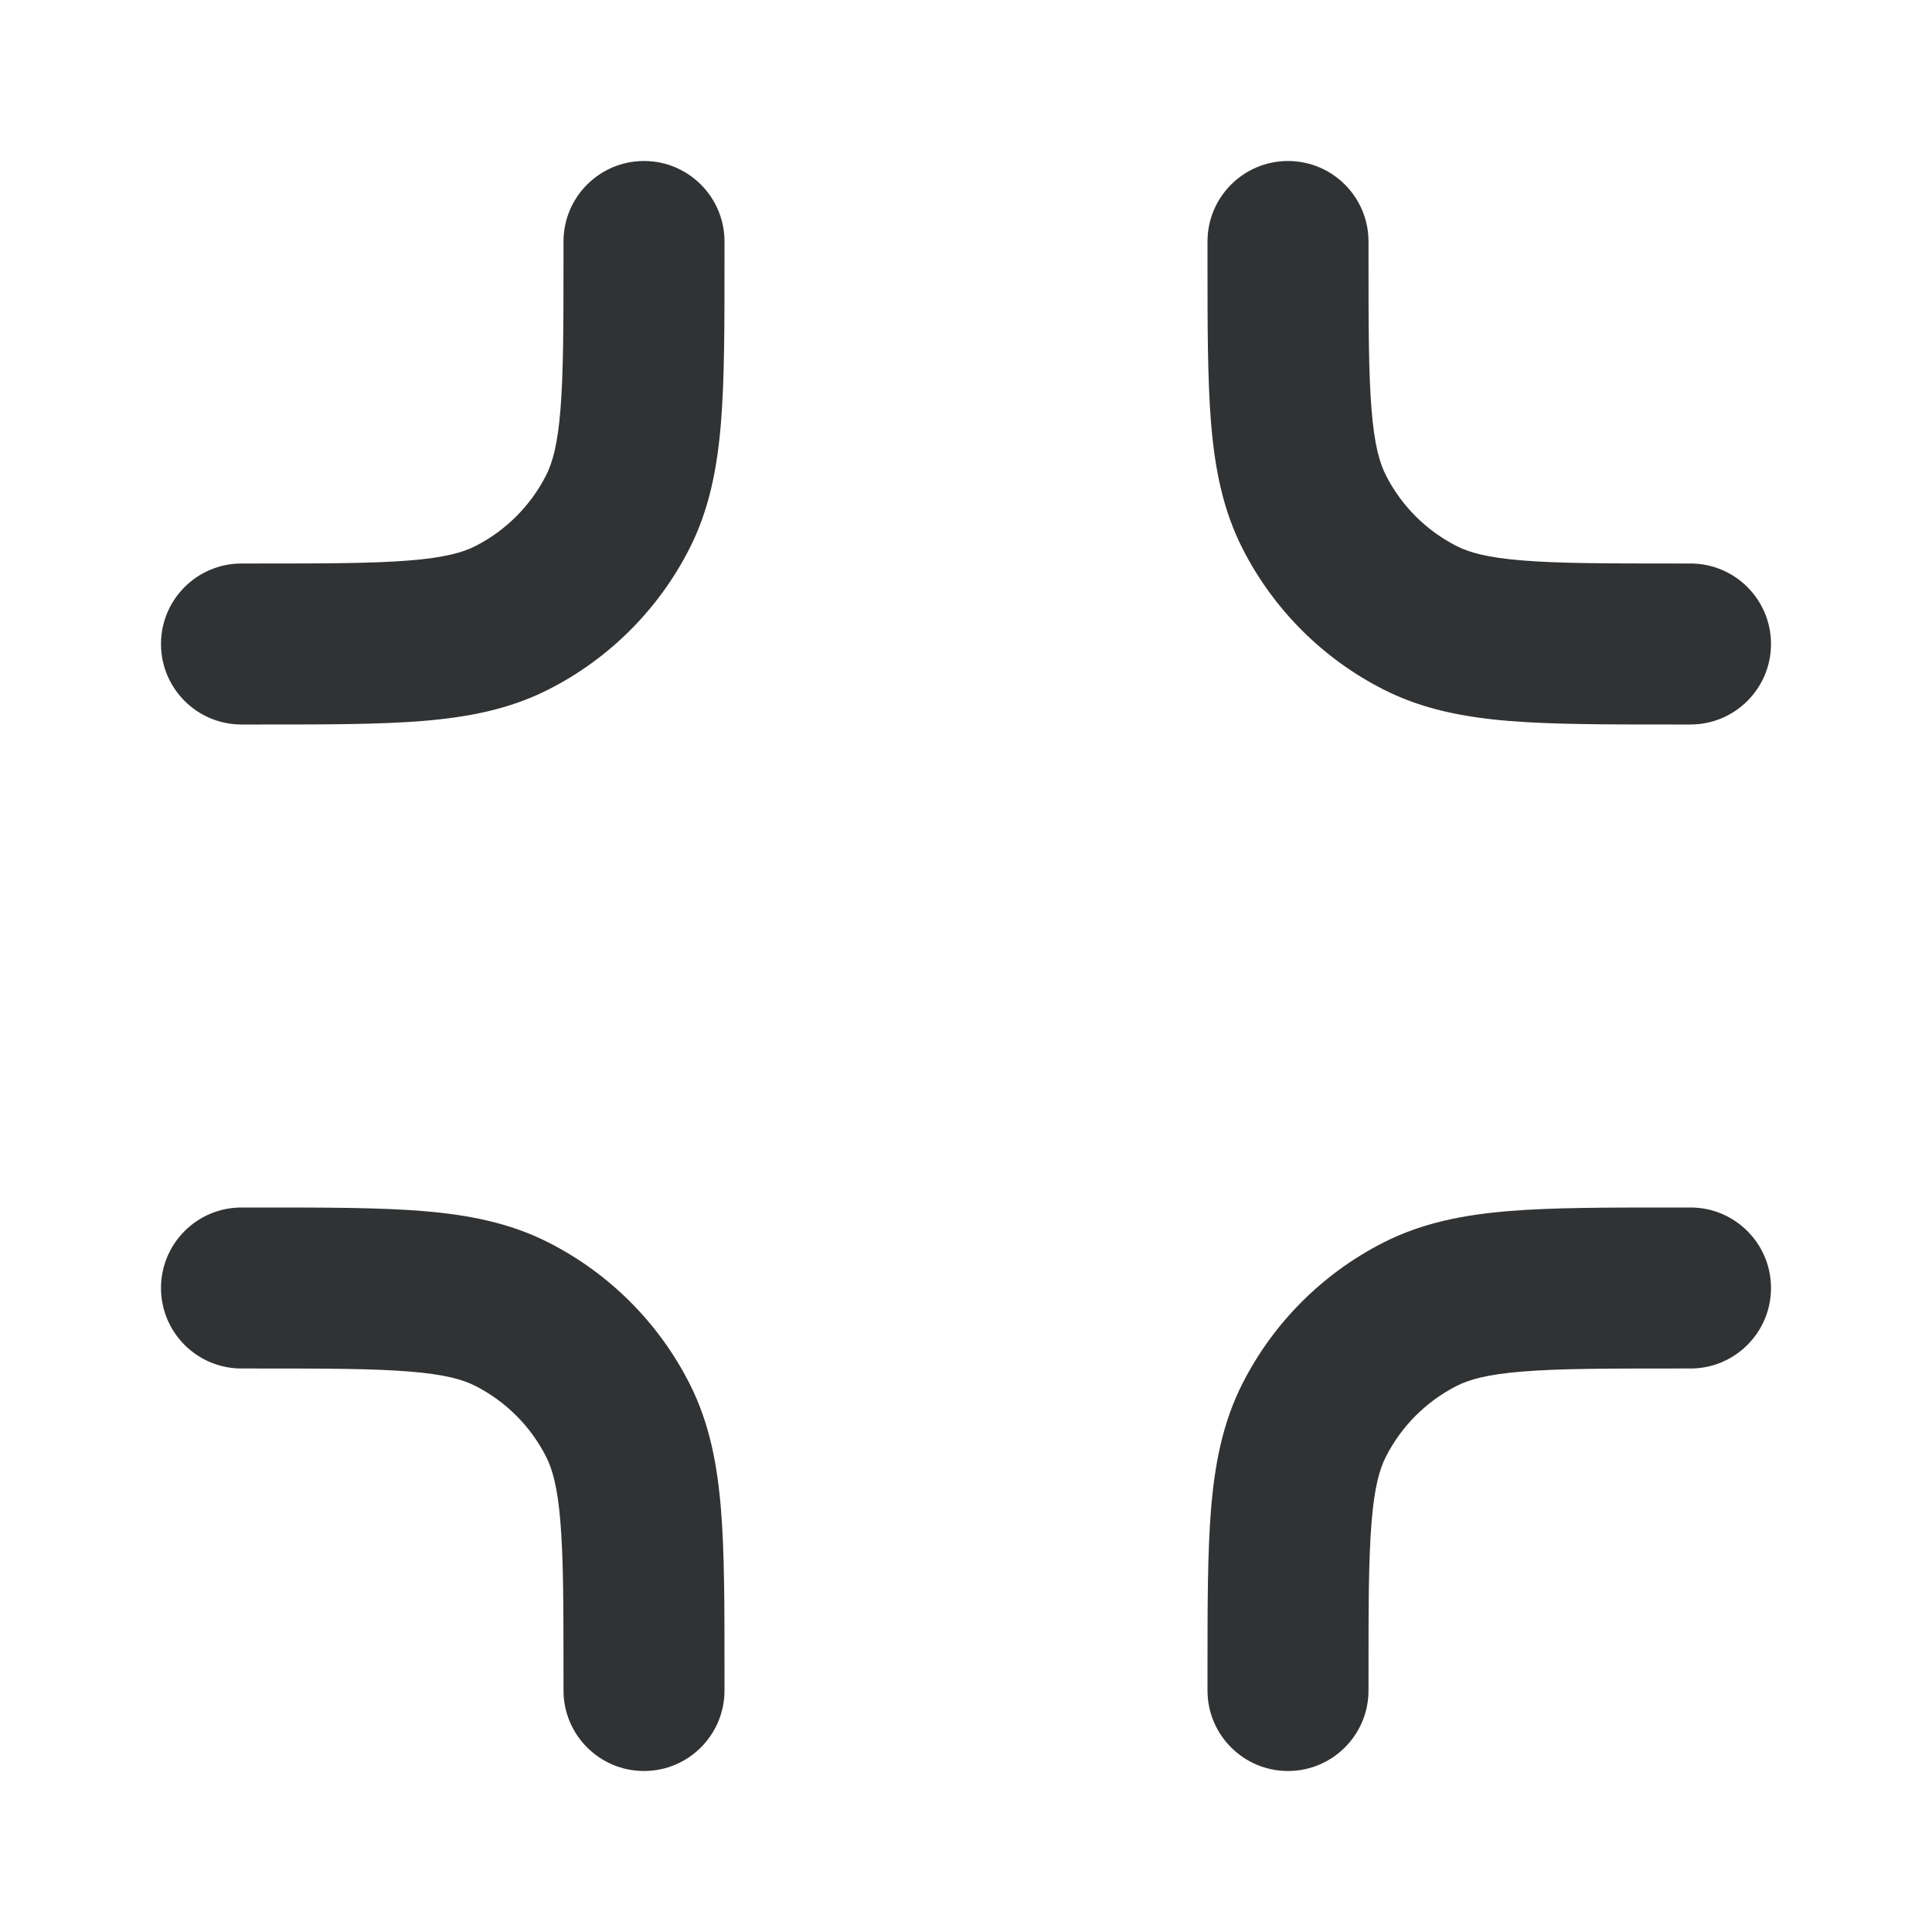 <svg width="24" height="24" viewBox="0 0 24 24" fill="none" xmlns="http://www.w3.org/2000/svg">
    <path fill-rule="evenodd" clip-rule="evenodd"
        d="M8 2C8.552 2 9 2.448 9 3V3.241C9 4.046 9 4.711 8.956 5.252C8.91 5.814 8.811 6.331 8.564 6.816C8.181 7.569 7.569 8.181 6.816 8.564C6.331 8.811 5.814 8.91 5.252 8.956C4.711 9 4.046 9 3.241 9H3C2.448 9 2 8.552 2 8C2 7.448 2.448 7 3 7H3.2C4.057 7 4.639 6.999 5.089 6.962C5.527 6.927 5.752 6.862 5.908 6.782C6.284 6.59 6.59 6.284 6.782 5.908C6.862 5.752 6.927 5.527 6.962 5.089C6.999 4.639 7 4.057 7 3.2V3C7 2.448 7.448 2 8 2ZM16 2C16.552 2 17 2.448 17 3V3.2C17 4.057 17.001 4.639 17.038 5.089C17.073 5.527 17.138 5.752 17.218 5.908C17.41 6.284 17.716 6.59 18.092 6.782C18.248 6.862 18.473 6.927 18.911 6.962C19.361 6.999 19.943 7 20.8 7H21C21.552 7 22 7.448 22 8C22 8.552 21.552 9 21 9H20.759C19.954 9 19.289 9 18.748 8.956C18.186 8.91 17.669 8.811 17.184 8.564C16.431 8.181 15.819 7.569 15.436 6.816C15.189 6.331 15.09 5.814 15.044 5.252C15 4.711 15 4.046 15 3.241V3C15 2.448 15.448 2 16 2ZM2 16C2 15.448 2.448 15 3 15H3.241C4.046 15 4.711 15 5.252 15.044C5.814 15.09 6.331 15.189 6.816 15.436C7.569 15.819 8.181 16.431 8.564 17.184C8.811 17.669 8.91 18.186 8.956 18.748C9 19.289 9 19.954 9 20.759V21C9 21.552 8.552 22 8 22C7.448 22 7 21.552 7 21V20.8C7 19.943 6.999 19.361 6.962 18.911C6.927 18.473 6.862 18.248 6.782 18.092C6.59 17.716 6.284 17.41 5.908 17.218C5.752 17.138 5.527 17.073 5.089 17.038C4.639 17.001 4.057 17 3.2 17H3C2.448 17 2 16.552 2 16ZM20.759 15H21C21.552 15 22 15.448 22 16C22 16.552 21.552 17 21 17H20.8C19.943 17 19.361 17.001 18.911 17.038C18.473 17.073 18.248 17.138 18.092 17.218C17.716 17.41 17.41 17.716 17.218 18.092C17.138 18.248 17.073 18.473 17.038 18.911C17.001 19.361 17 19.943 17 20.8V21C17 21.552 16.552 22 16 22C15.448 22 15 21.552 15 21V20.759C15 19.954 15 19.289 15.044 18.748C15.09 18.186 15.189 17.669 15.436 17.184C15.819 16.431 16.431 15.819 17.184 15.436C17.669 15.189 18.186 15.09 18.748 15.044C19.289 15 19.954 15 20.759 15Z"
        fill="#303233" />
</svg>

